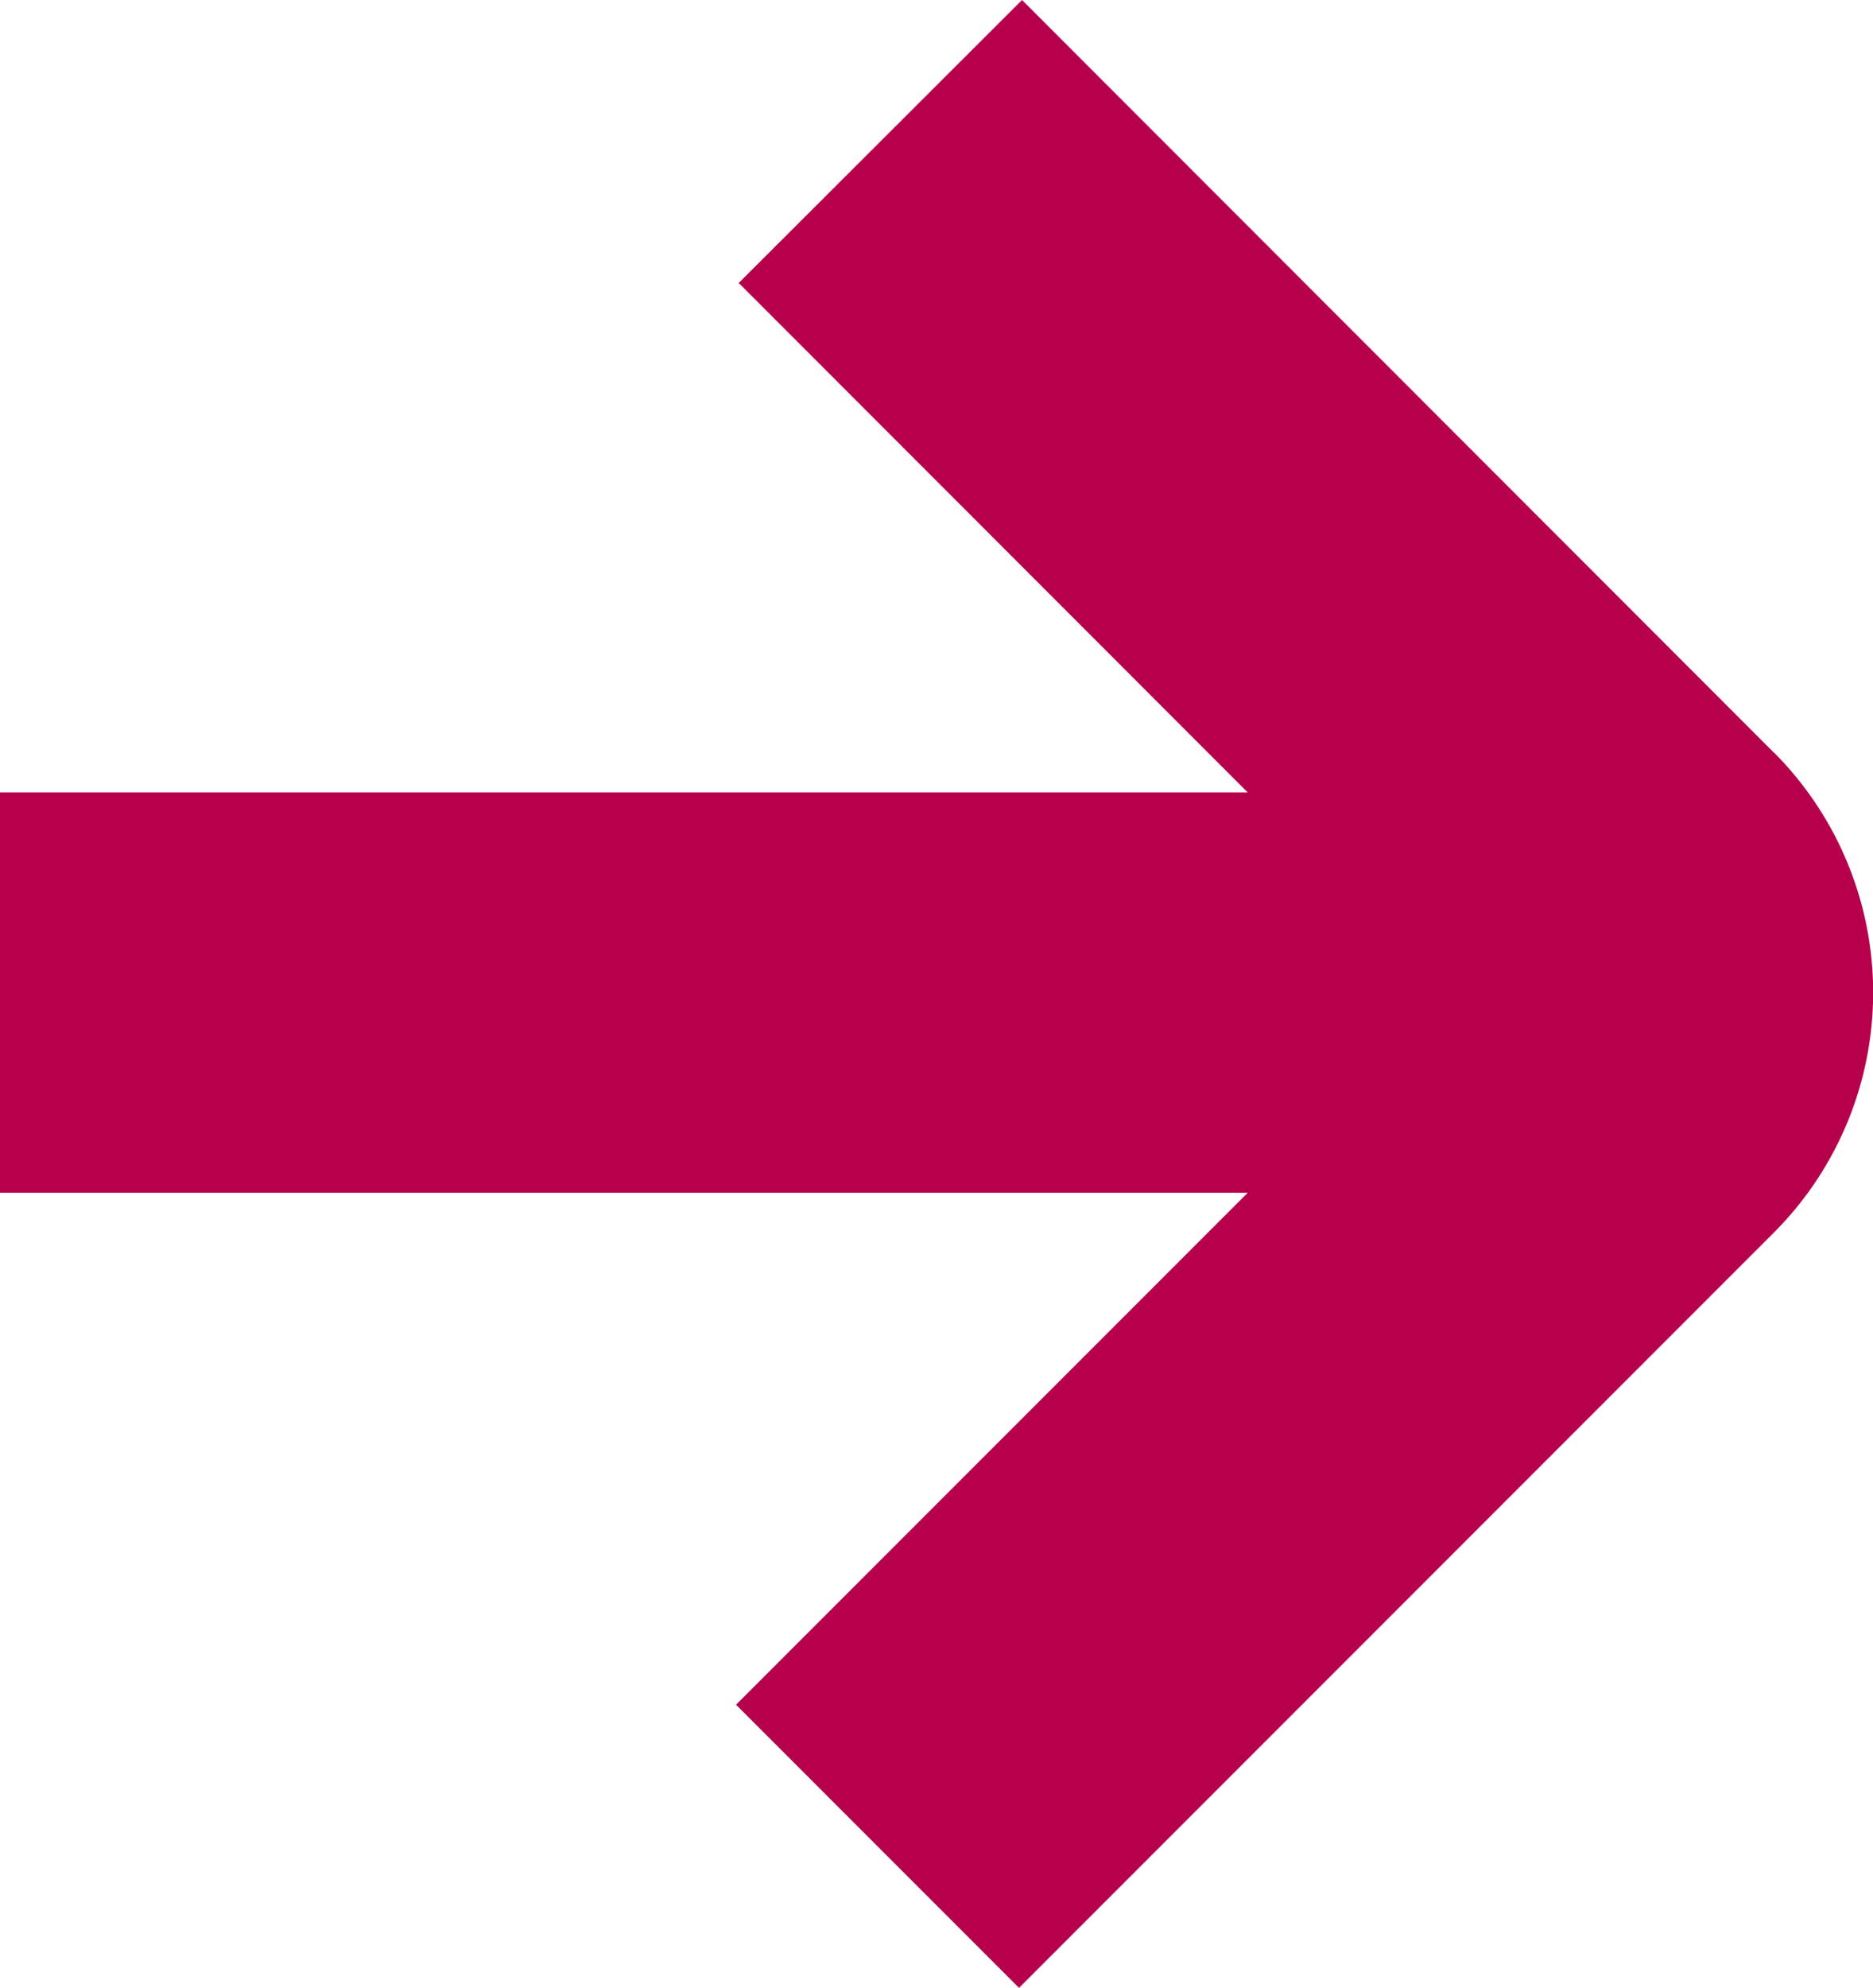 <svg id="Grupo_35" data-name="Grupo 35" xmlns="http://www.w3.org/2000/svg" xmlns:xlink="http://www.w3.org/1999/xlink" width="11.179" height="11.858" viewBox="0 0 11.179 11.858">
  <defs>
    <clipPath id="clip-path">
      <rect id="Rectángulo_27" data-name="Rectángulo 27" width="11.179" height="11.858" transform="translate(0 0)" fill="#B6004C"/>
    </clipPath>
  </defs>
  <g id="Grupo_34" data-name="Grupo 34" clip-path="url(#clip-path)">
    <path id="Trazado_23" data-name="Trazado 23" d="M10.587,4.489,6.1,0,4.409,1.688,7.447,4.727H0V7.115H7.447L4.393,10.169l1.689,1.689,4.506-4.506a2.027,2.027,0,0,0,0-2.863" transform="translate(0 0)" fill="#B6004C"/>
  </g>
</svg>
